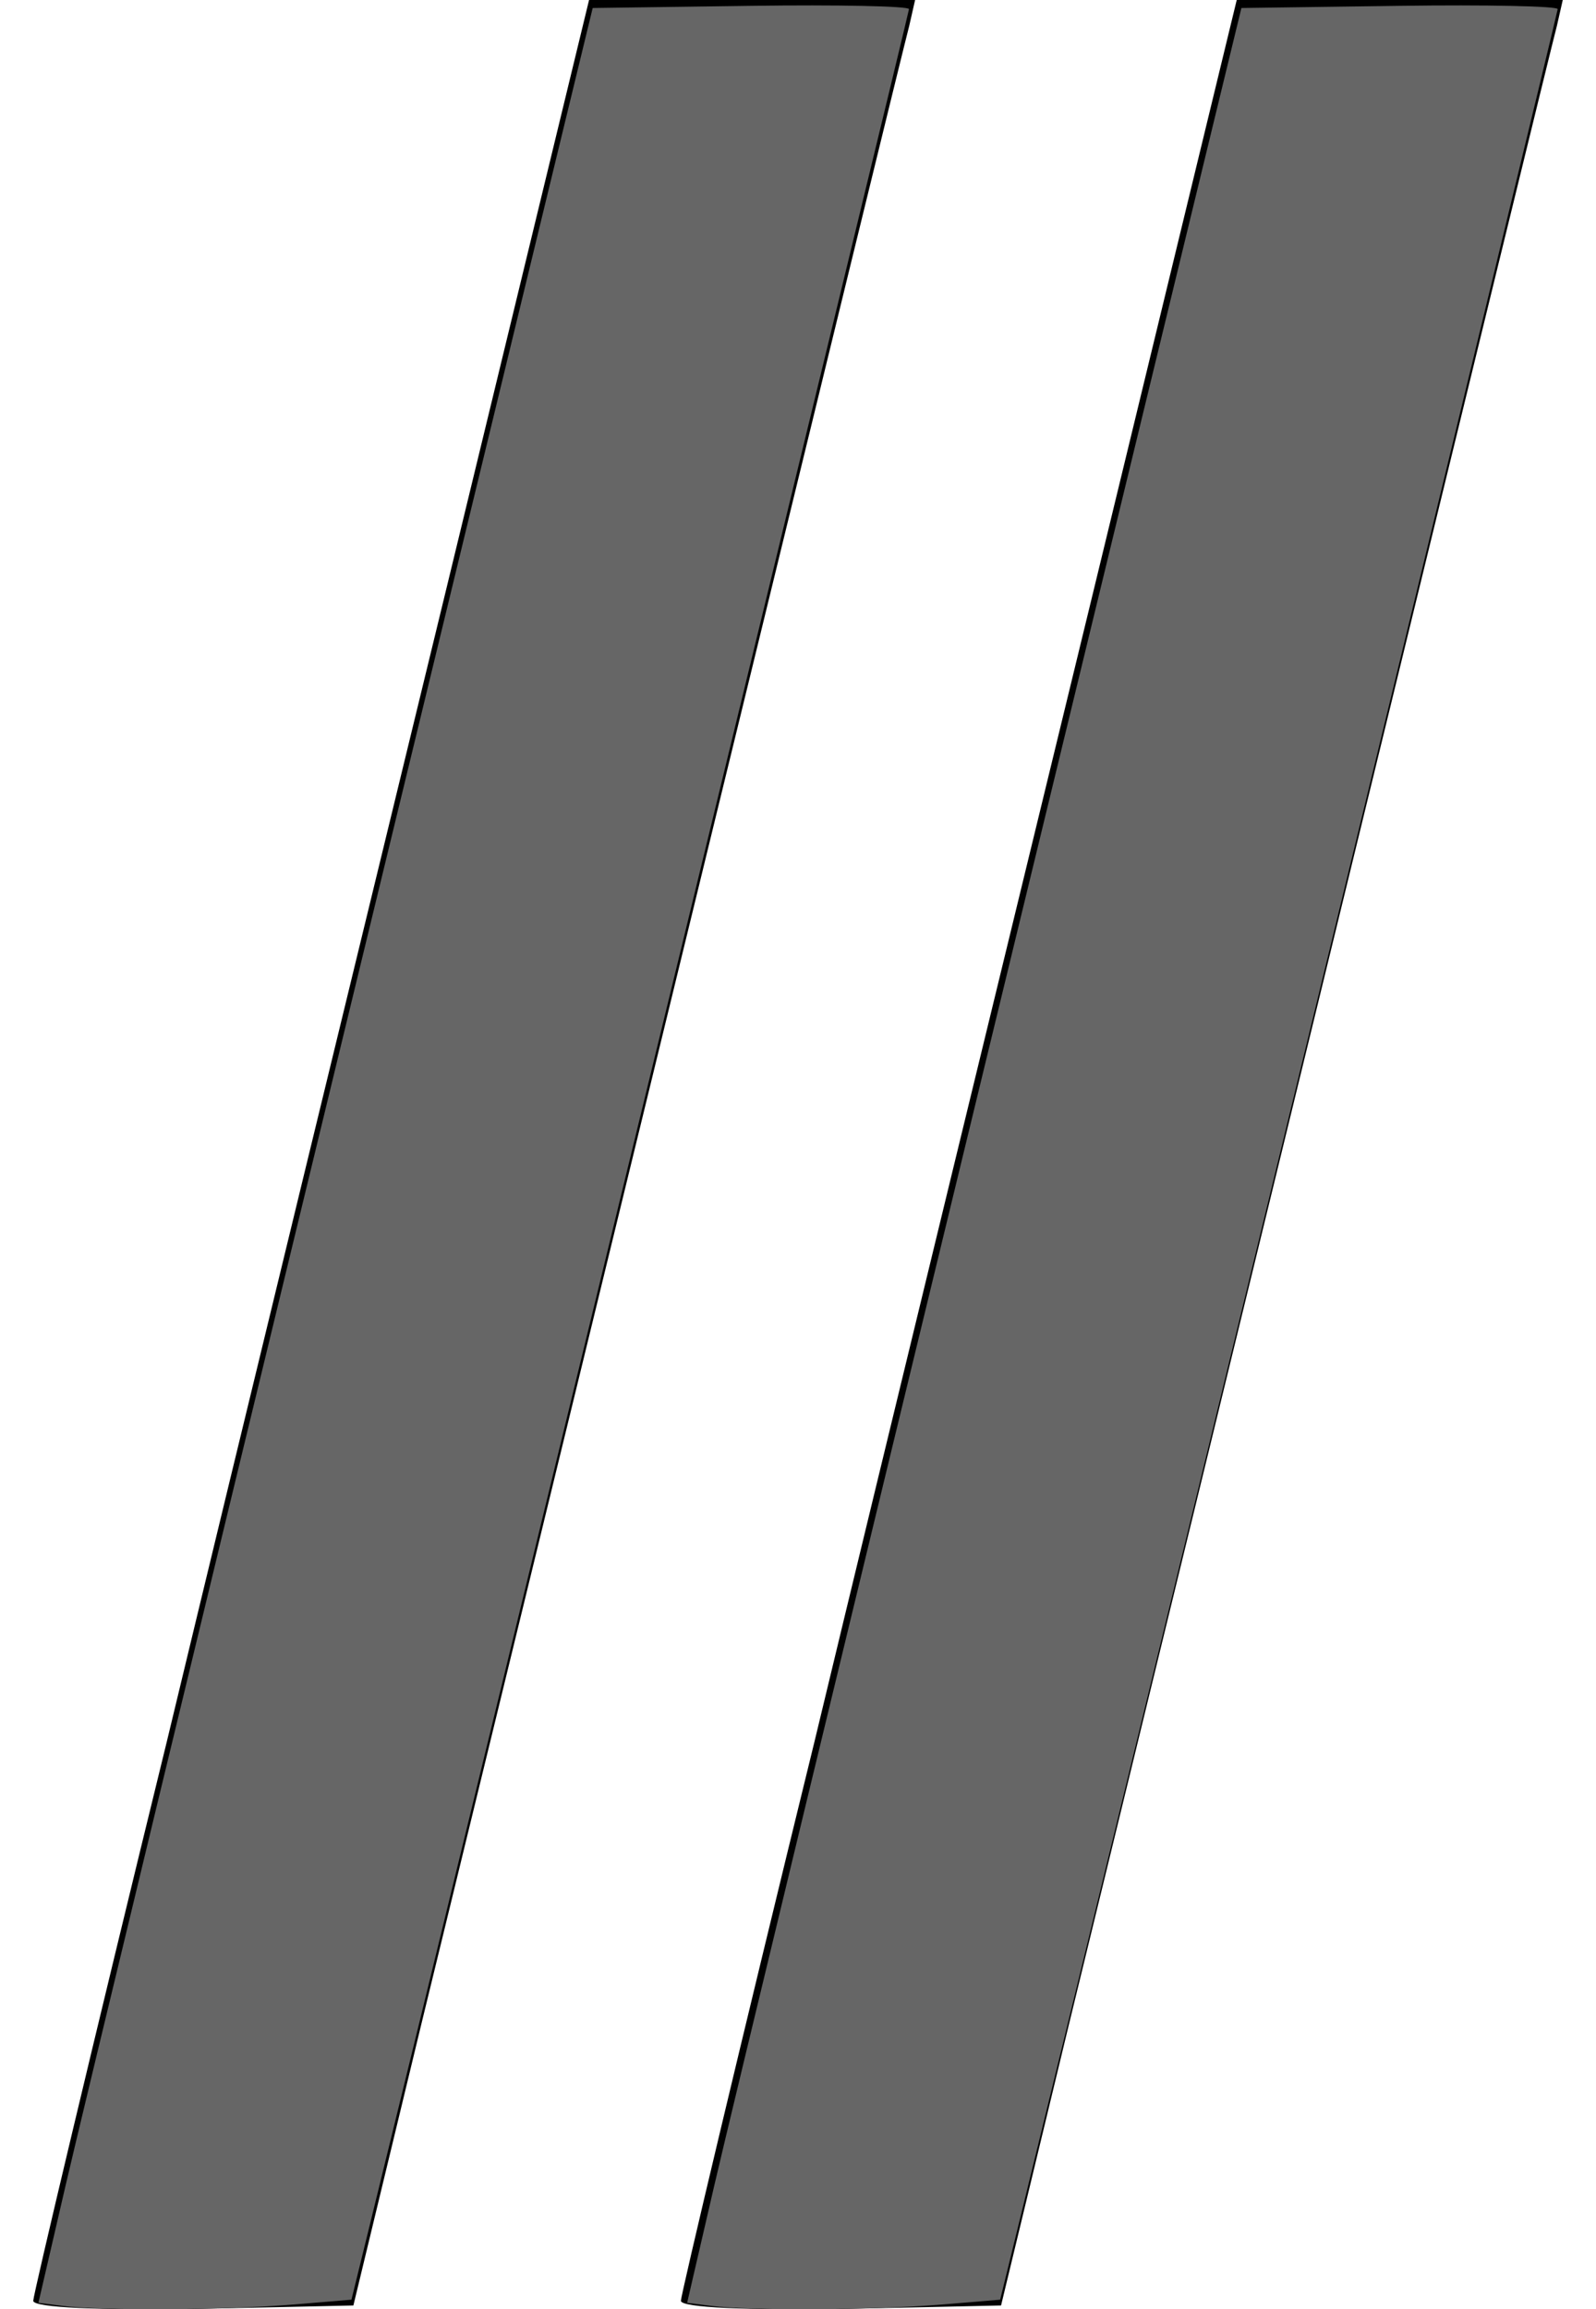 <?xml version="1.0" encoding="UTF-8" standalone="no"?>
<!-- Created with Inkscape (http://www.inkscape.org/) -->

<svg
   width="48.013mm"
   height="69.435mm"
   viewBox="0 0 48.013 69.435"
   version="1.1"
   id="svg126"
   inkscape:version="1.1.1 (3bf5ae0d25, 2021-09-20)"
   sodipodi:docname="comment.svg"
   xmlns:inkscape="http://www.inkscape.org/namespaces/inkscape"
   xmlns:sodipodi="http://sodipodi.sourceforge.net/DTD/sodipodi-0.dtd"
   xmlns="http://www.w3.org/2000/svg"
   xmlns:svg="http://www.w3.org/2000/svg">
  <sodipodi:namedview
     id="namedview128"
     pagecolor="#ffffff"
     bordercolor="#666666"
     borderopacity="1.0"
     inkscape:pageshadow="2"
     inkscape:pageopacity="0.0"
     inkscape:pagecheckerboard="0"
     inkscape:document-units="mm"
     showgrid="false"
     height="210mm"
     inkscape:zoom="1.0999107"
     inkscape:cx="192.74292"
     inkscape:cy="125.01015"
     inkscape:window-width="2560"
     inkscape:window-height="1284"
     inkscape:window-x="-11"
     inkscape:window-y="-11"
     inkscape:window-maximized="1"
     inkscape:current-layer="layer1"
     fit-margin-top="0"
     fit-margin-left="1"
     fit-margin-right="1"
     fit-margin-bottom="0" />
  <defs
     id="defs123" />
  <g
     inkscape:label="Layer 1"
     inkscape:groupmode="layer"
     id="layer1"
     transform="translate(-53.811,-70.643)">
    <path
       d="m 67.194,88.529 c -2.399,9.878 -6.174,25.365 -8.361,34.466 -2.223,9.066 -4.022,16.651 -4.022,16.828 0,0.212 2.081,0.282 4.798,0.247 l 4.833,-0.106 2.046,-8.467 c 4.304,-17.639 14.464,-59.302 14.676,-60.078 l 0.176,-0.776 h -4.904 -4.904 z"
       id="path38"
       style="stroke-width:0.035" />
    <path
       d="m 86.678,88.529 c -2.399,9.878 -6.174,25.365 -8.361,34.466 -2.223,9.066 -4.022,16.651 -4.022,16.828 0,0.212 2.081,0.282 4.798,0.247 l 4.833,-0.106 2.046,-8.467 C 90.277,113.858 100.437,72.195 100.648,71.419 l 0.176,-0.776 h -4.904 -4.904 z"
       id="path38-8"
       style="stroke-width:0.035" />
    <path
       style="fill:#666666;stroke-width:0.909"
       d="m 7.181,261.646 -2.82,-0.357 3.096,-13.363 C 9.16,240.578 23.318,181.992 38.919,117.737 L 67.284,0.909 85.237,0.663 c 9.874,-0.136 17.953,0.031 17.953,0.37 0,0.465 -48.05,197.828 -61.283,251.715 l -2.009,8.182 -6.766,0.563 c -7.491,0.623 -21.576,0.706 -25.951,0.153 z"
       id="path316"
       transform="matrix(0.265,0,0,0.265,53.811,70.643)" />
    <path
       style="fill:#666666;stroke-width:0.909"
       d="m 80.823,261.646 -2.82,-0.357 3.096,-13.363 c 1.703,-7.349 15.86,-65.935 31.461,-130.19 L 140.926,0.909 158.879,0.663 c 9.874,-0.136 17.953,0.031 17.953,0.37 0,0.465 -48.05,197.828 -61.283,251.715 l -2.009,8.182 -6.766,0.563 c -7.491,0.623 -21.576,0.706 -25.951,0.153 z"
       id="path355"
       transform="matrix(0.265,0,0,0.265,53.811,70.643)" />
  </g>
</svg>
